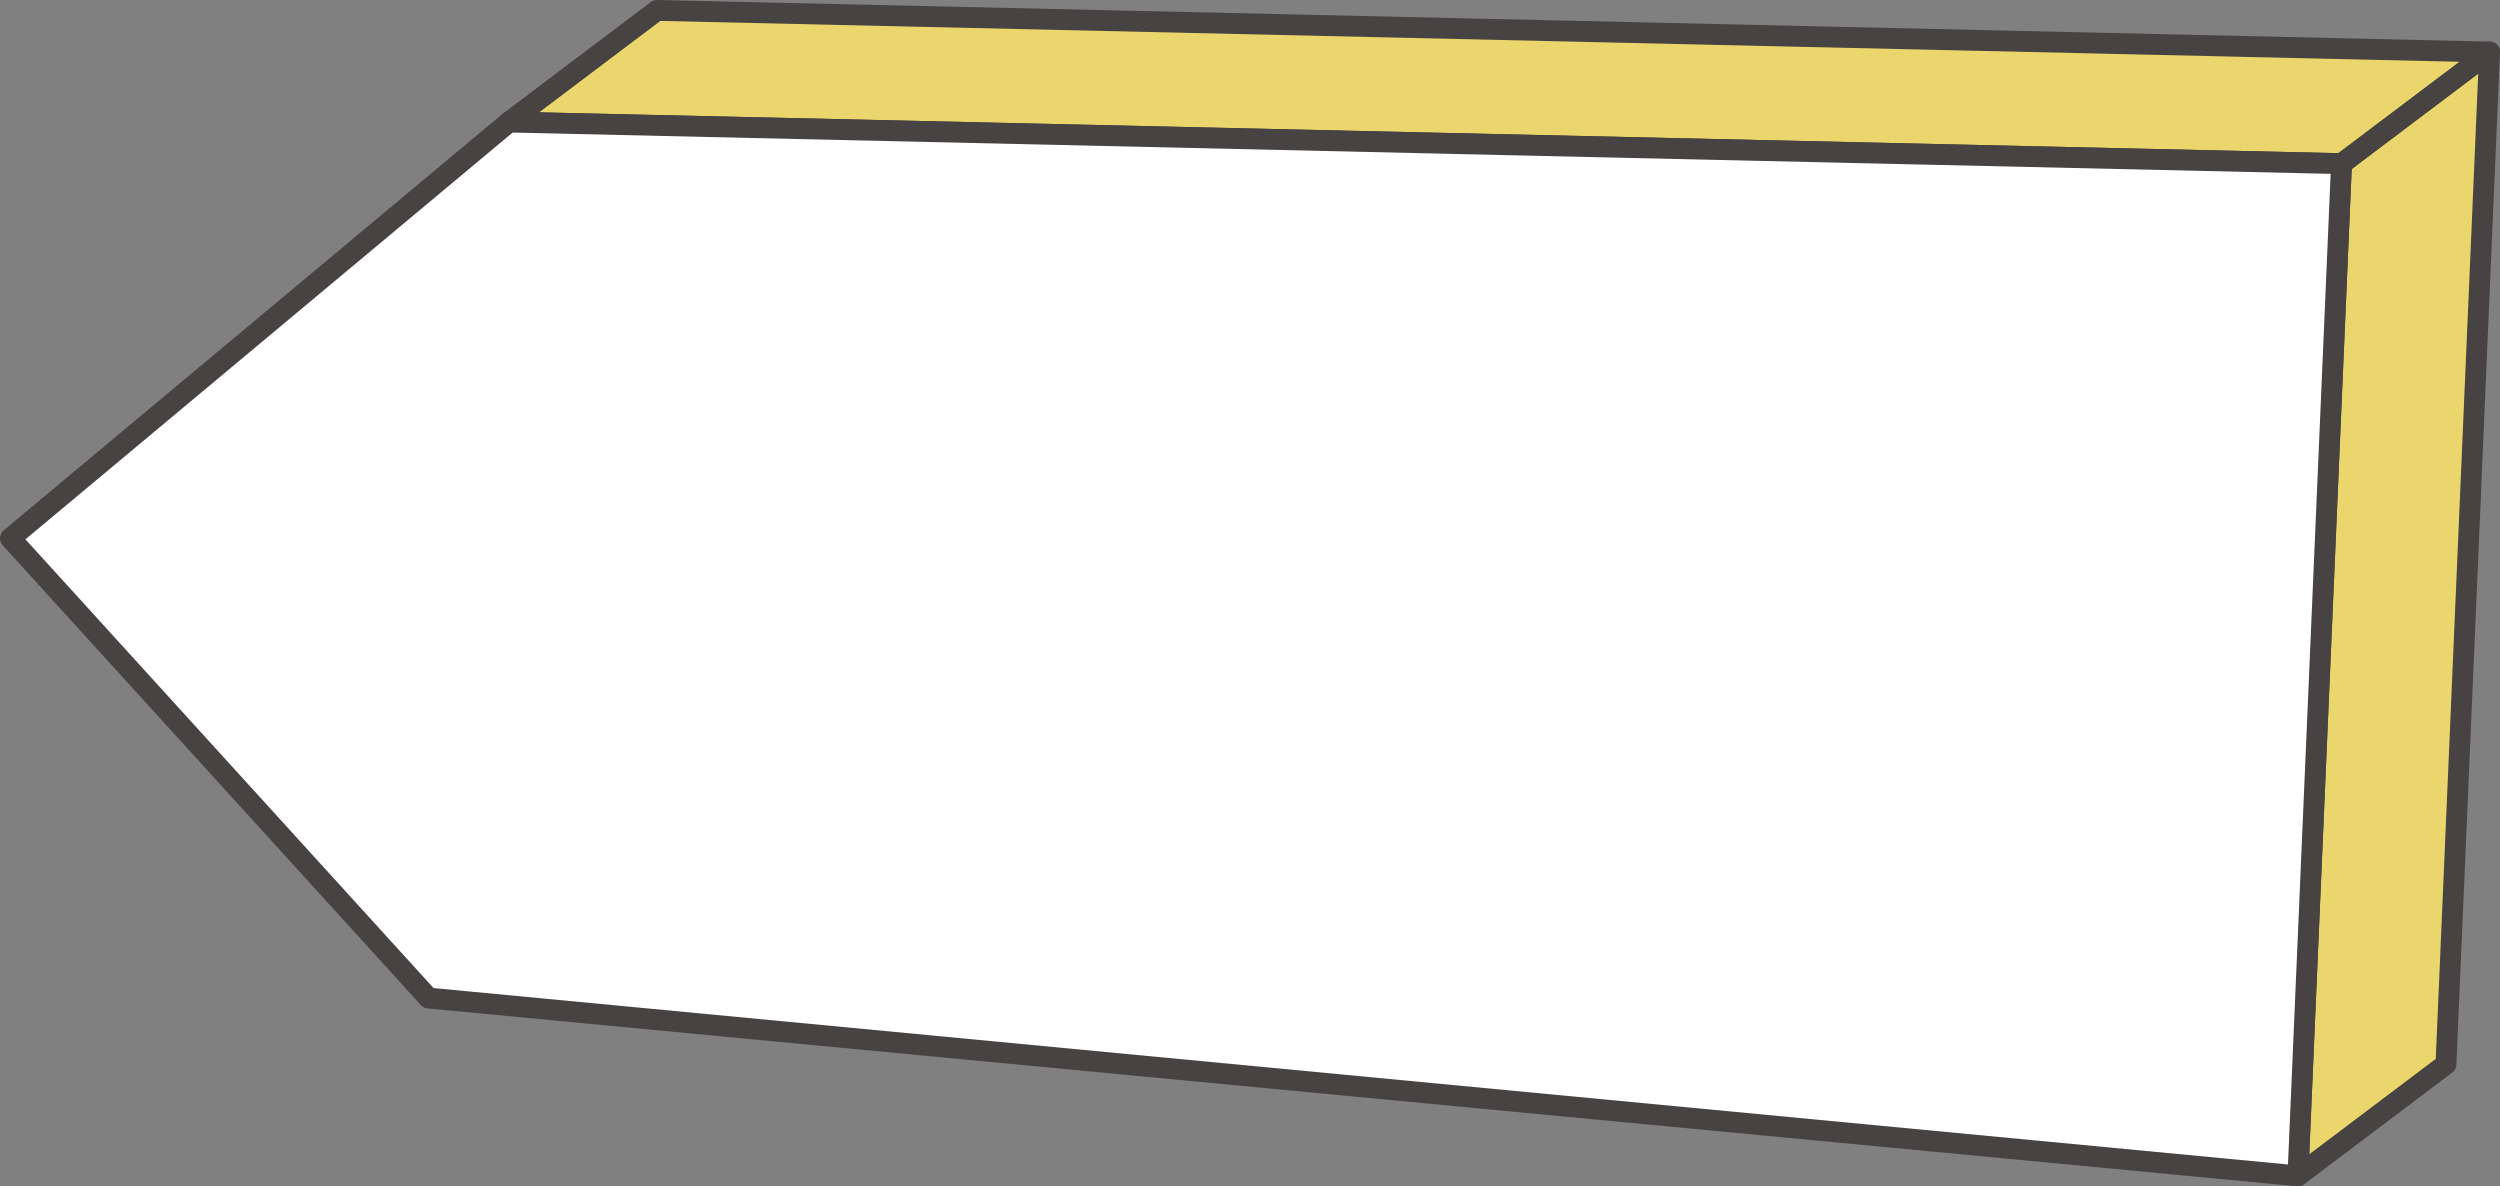 <svg id="圖層_1" data-name="圖層 1" xmlns="http://www.w3.org/2000/svg" viewBox="0 0 719.9 341.61"><rect x="0" y="0" width="719.9" height="341.61" fill="#808080" stroke="none"/><defs><style>.cls-1{fill:#ead66c;}.cls-1,.cls-2{stroke:#464342;stroke-linecap:round;stroke-linejoin:round;stroke-width:6px;}.cls-2{fill:#fff;}</style></defs><title>boardTop</title><polygon class="cls-1" points="674.26 47.13 716.9 14.98 704.34 306.46 661.71 338.61 674.26 47.13"/><polygon class="cls-1" points="146.56 35.15 189.19 3 716.9 14.98 674.26 47.13 146.56 35.15"/><polygon class="cls-2" points="146.56 35.15 674.26 47.13 661.71 338.61 123.41 287.4 3 155.01 146.56 35.15"/></svg>